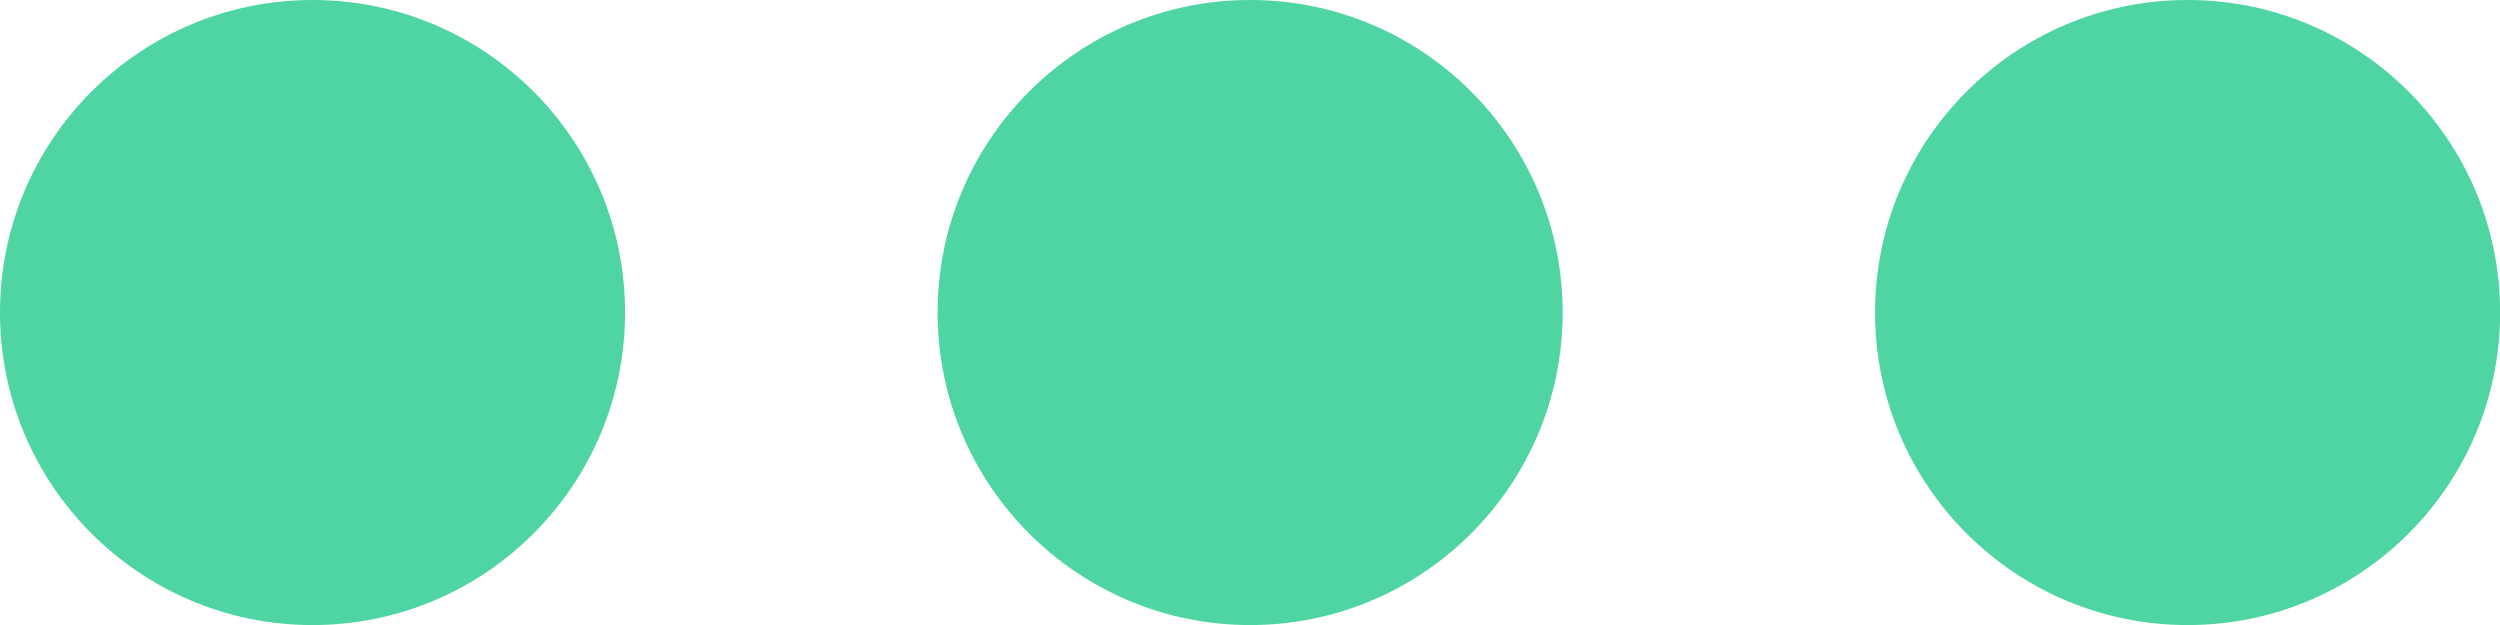 <svg xmlns="http://www.w3.org/2000/svg" width="20.91" height="5.228" viewBox="0 0 20.91 5.228">
  <g id="Grupo_5530" data-name="Grupo 5530" transform="translate(-1274 -1648)">
    <circle id="Elipse_4" data-name="Elipse 4" cx="2.614" cy="2.614" r="2.614" transform="translate(1274 1648)" fill="#4ed5a1"/>
    <circle id="Elipse_5" data-name="Elipse 5" cx="2.614" cy="2.614" r="2.614" transform="translate(1281.842 1648)" fill="#4ed5a1"/>
    <circle id="Elipse_6" data-name="Elipse 6" cx="2.614" cy="2.614" r="2.614" transform="translate(1289.683 1648)" fill="#4ed5a1"/>
  </g>
</svg>
